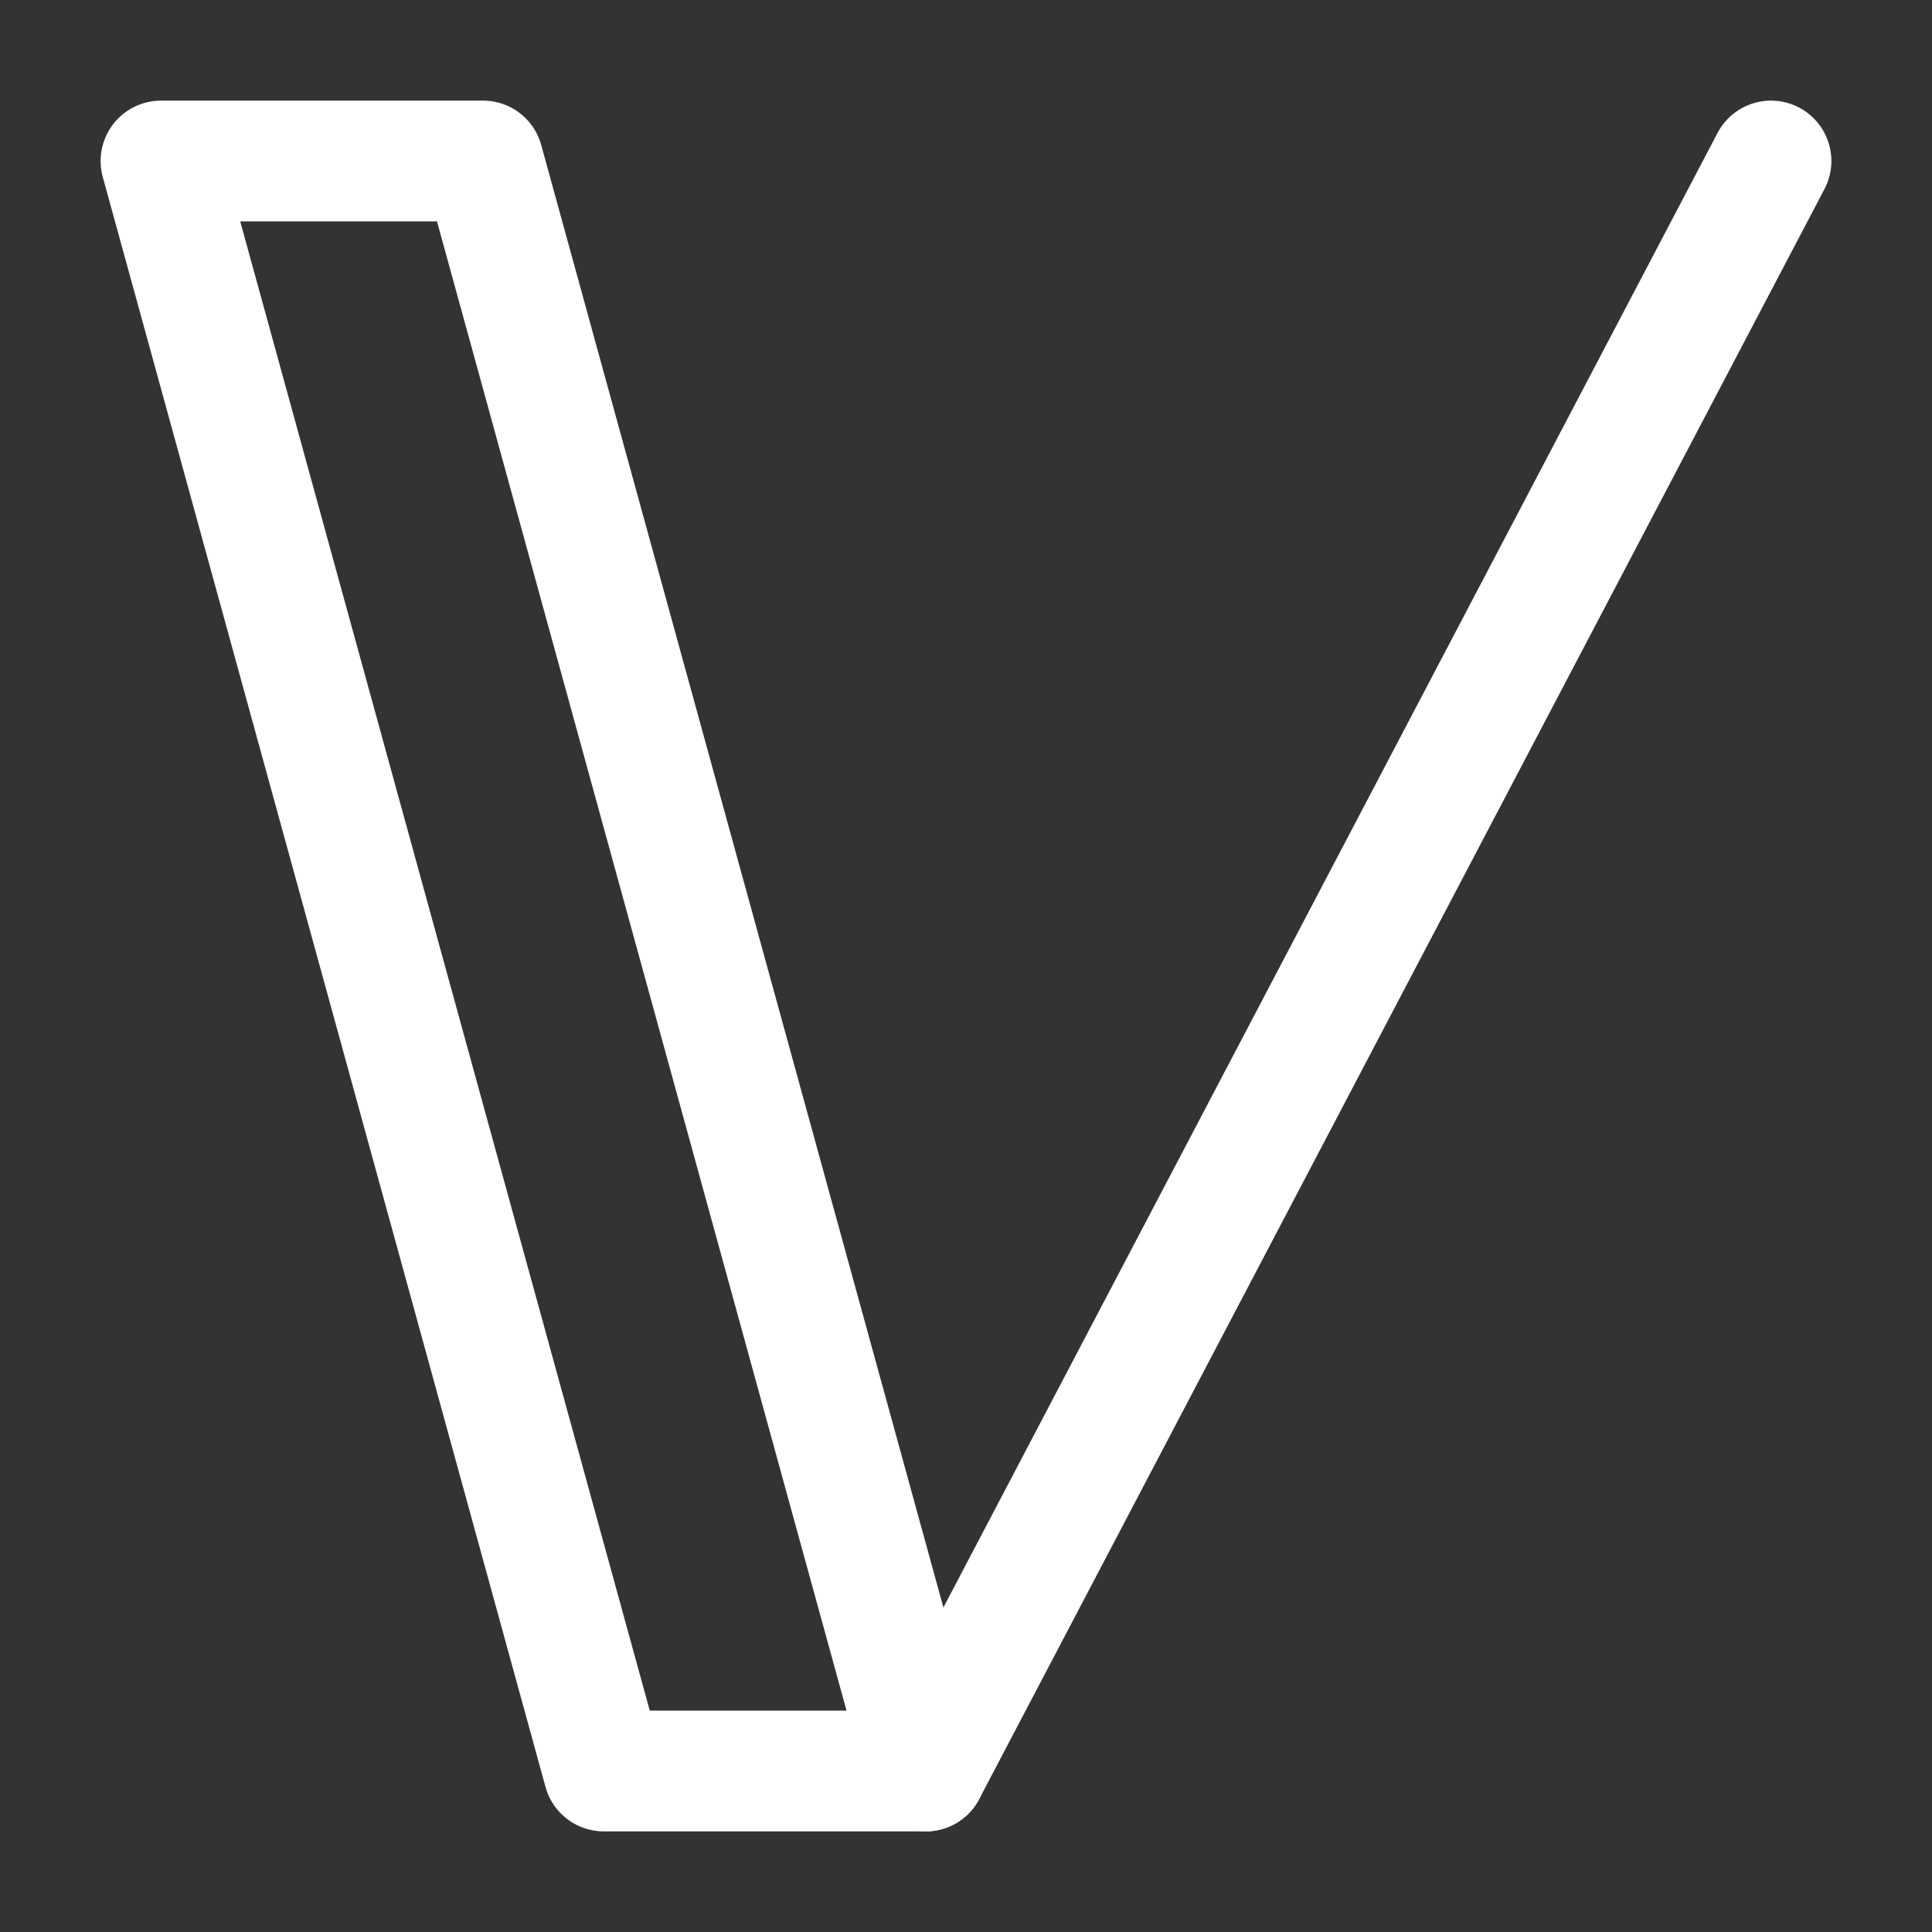 <?xml version="1.0" encoding="UTF-8"?><svg width="32" height="32" viewBox="0 0 48 48" fill="none" xmlns="http://www.w3.org/2000/svg"><rect x="0" y="0" width="48" height="48" fill="#333333" stroke="none"/><path d="M12 4H4L15 44H23L12 4Z" fill="none" stroke="#ffffff" stroke-width="3" stroke-linejoin="round"/><path d="M23 44L44 4" stroke="#ffffff" stroke-width="3" stroke-linecap="round" stroke-linejoin="round"/></svg>